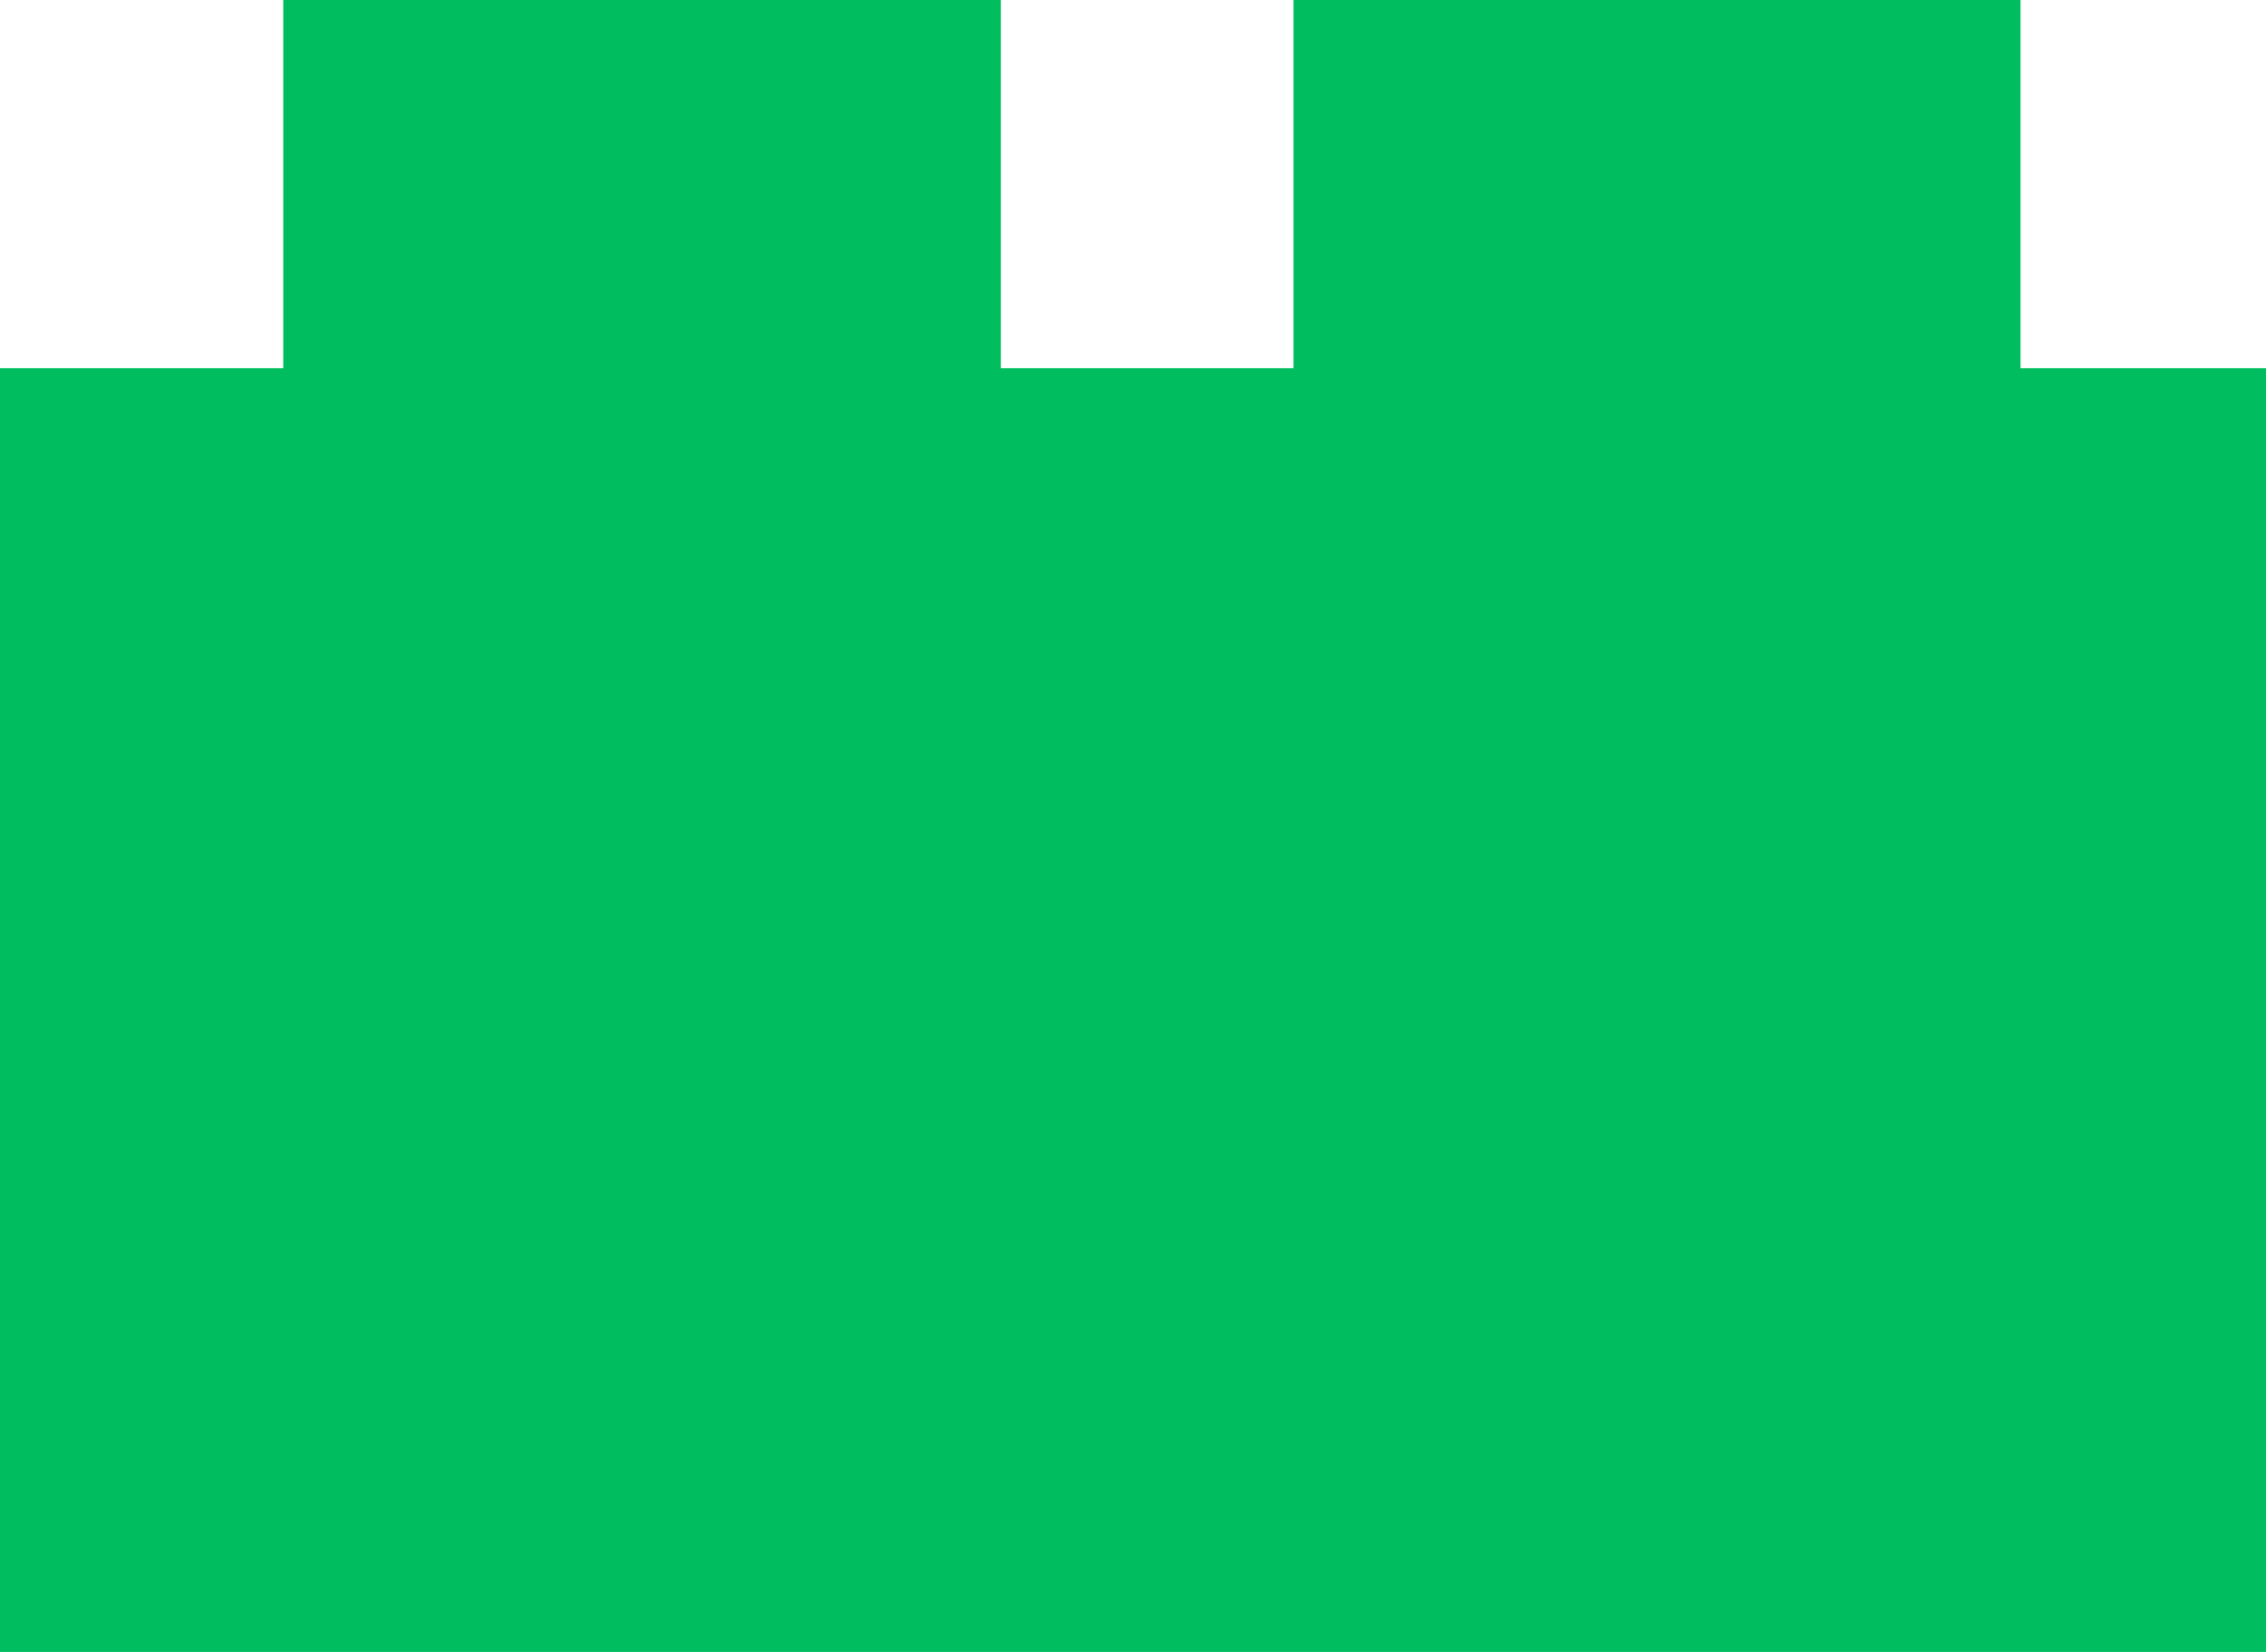 <?xml version="1.0" encoding="utf-8"?>
<!-- Generator: Adobe Illustrator 23.0.1, SVG Export Plug-In . SVG Version: 6.00 Build 0)  -->
<svg version="1.1" id="Layer_1" xmlns="http://www.w3.org/2000/svg" xmlns:xlink="http://www.w3.org/1999/xlink" x="0px" y="0px"
	 viewBox="0 0 24 17.5" style="enable-background:new 0 0 24 17.5;" xml:space="preserve">
<style type="text/css">
	.st0{fill:#00BD60;}
</style>
<path id="Path_299" class="st0" d="M21.4,3.9V0h-7.7v3.9h-3.1V0H3v3.9H0v13.6h24V3.9H21.4z"/>
</svg>
